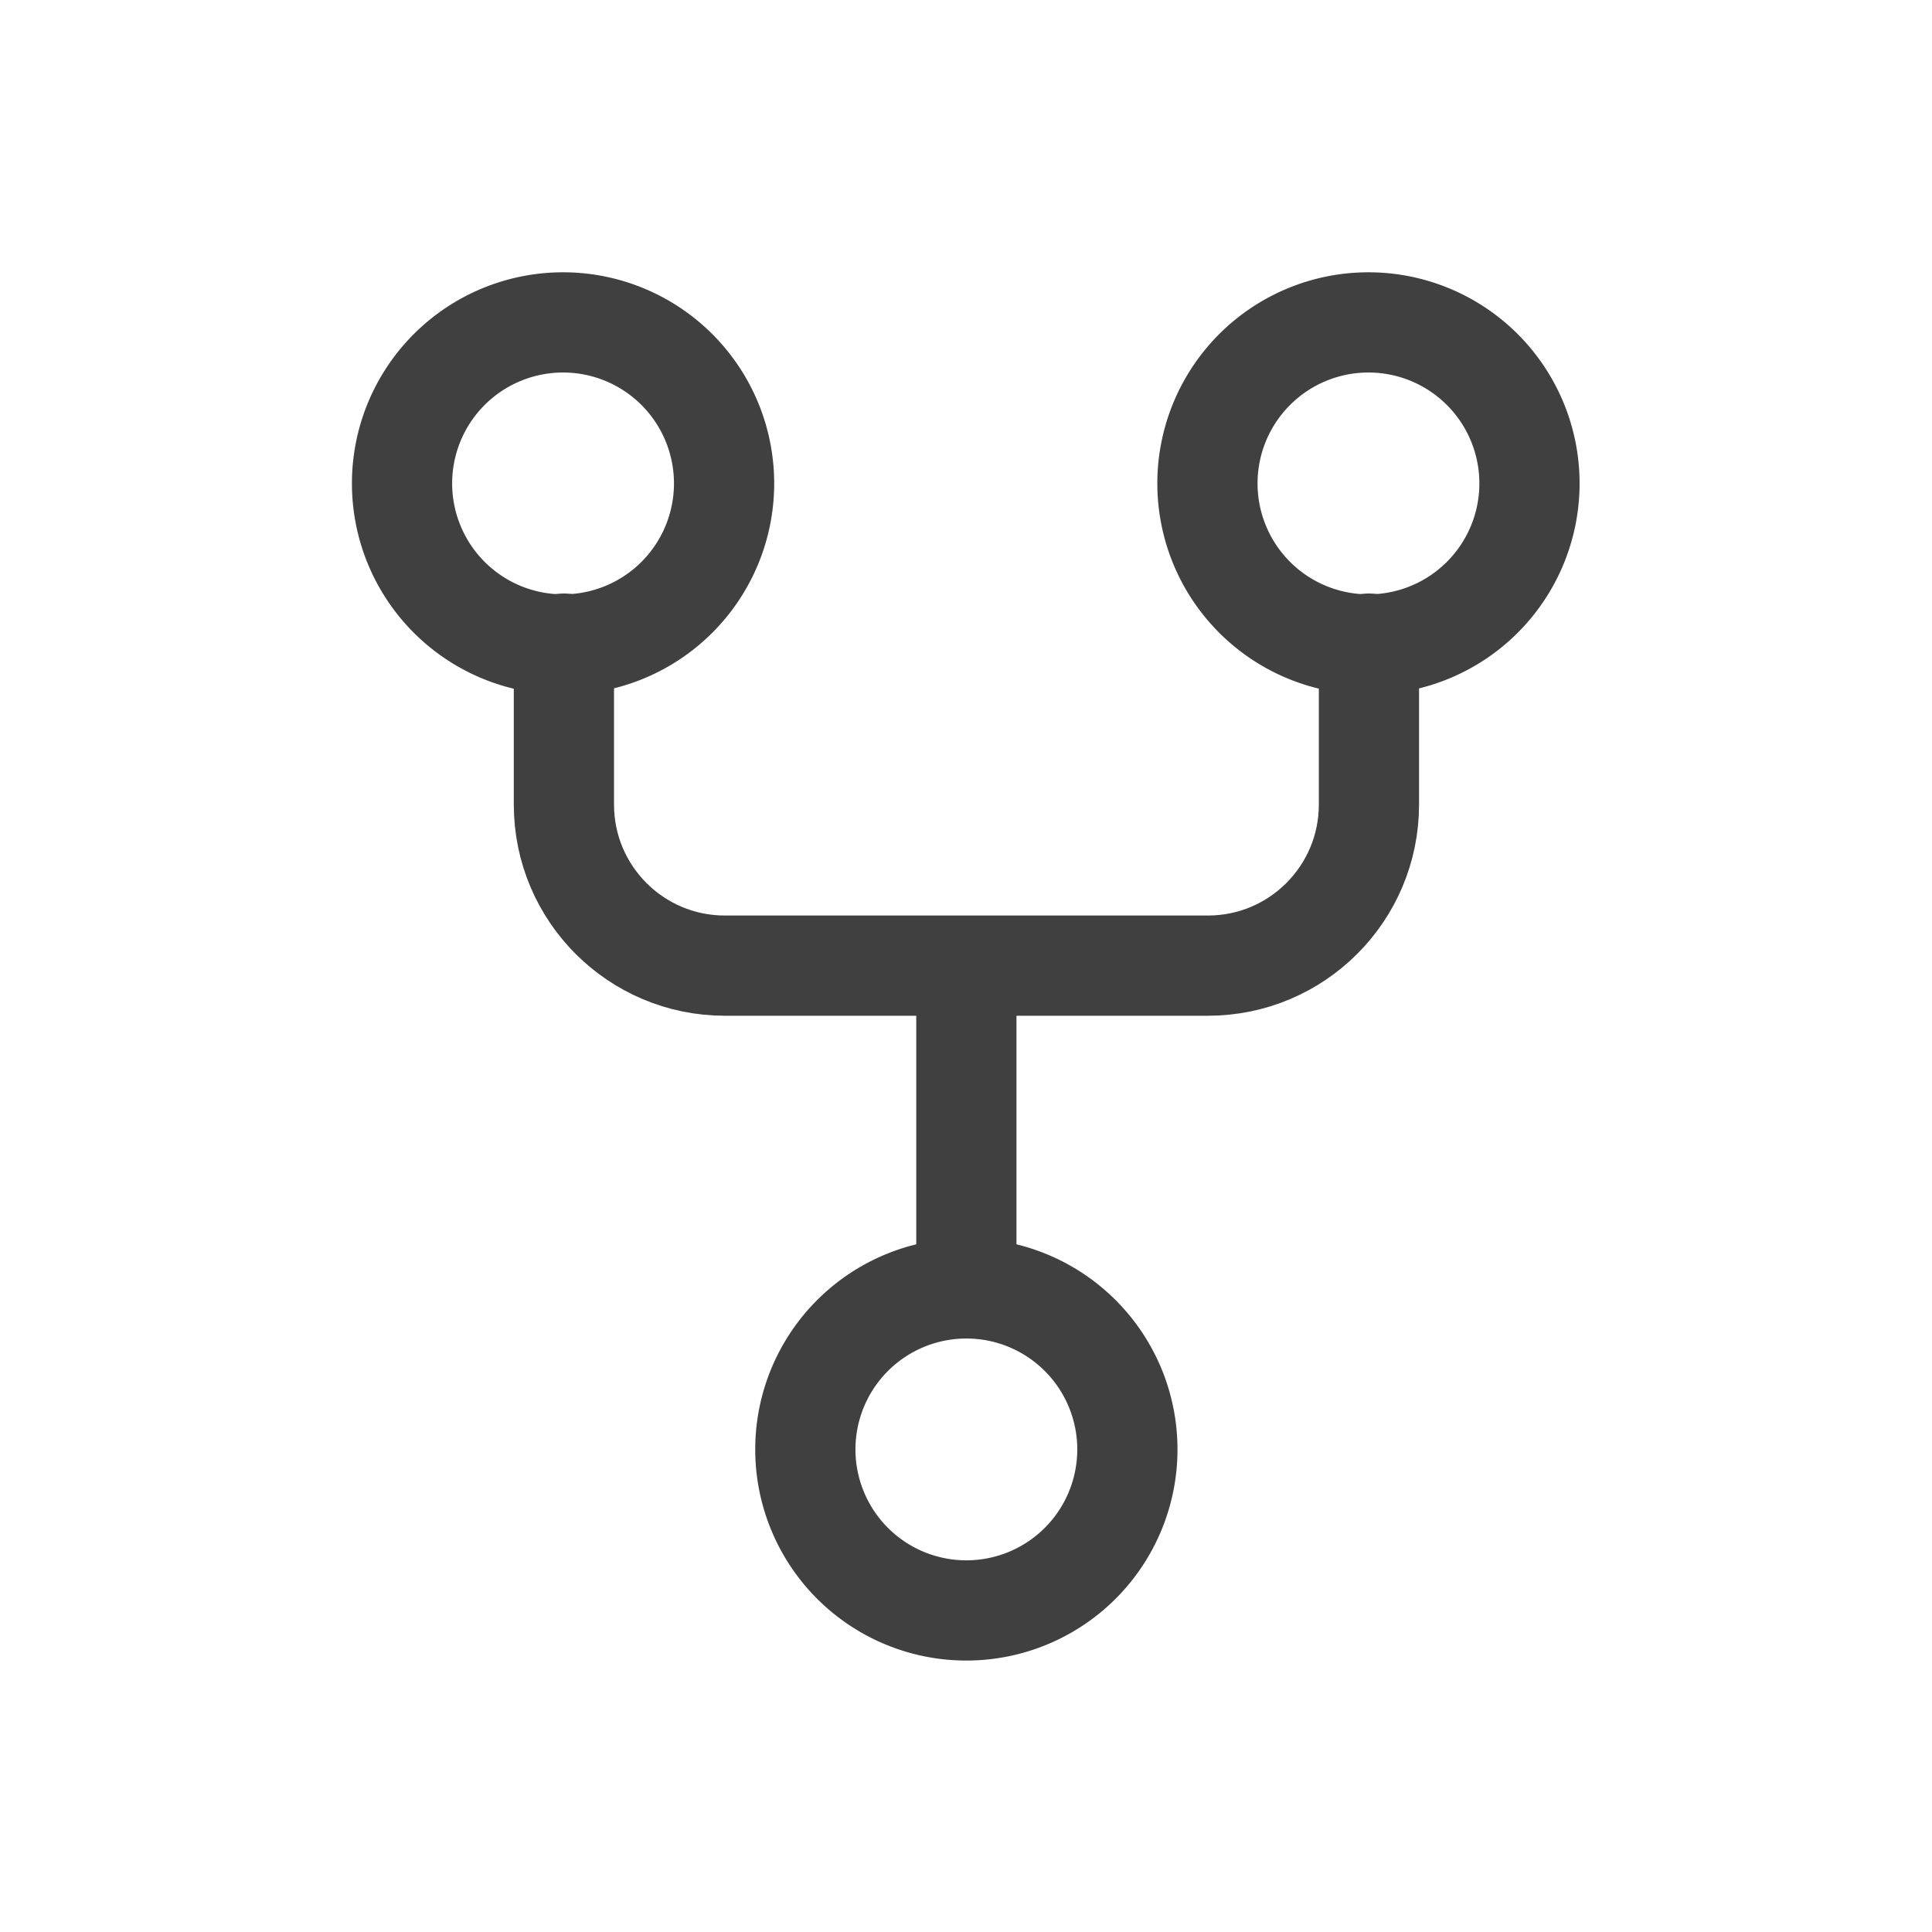 <svg xmlns="http://www.w3.org/2000/svg" width="16" height="16" viewBox="0 0 16 16"><g><g><g/><g><path fill="none" stroke="#404040" stroke-linecap="round" stroke-linejoin="round" stroke-miterlimit="20" stroke-width=".83" d="M8.003 13.337a1.333 1.333 0 1 0 0-2.667 1.333 1.333 0 0 0 0 2.667z"/></g><g><path fill="none" stroke="#404040" stroke-linecap="round" stroke-linejoin="round" stroke-miterlimit="20" stroke-width=".83" d="M4.663 5.337a1.333 1.333 0 1 0 0-2.667 1.333 1.333 0 0 0 0 2.667z"/></g><g><path fill="none" stroke="#404040" stroke-linecap="round" stroke-linejoin="round" stroke-miterlimit="20" stroke-width=".83" d="M11.333 5.337a1.333 1.333 0 1 0 0-2.667 1.333 1.333 0 0 0 0 2.667z"/></g><g><path fill="none" stroke="#404040" stroke-linecap="round" stroke-linejoin="round" stroke-miterlimit="20" stroke-width=".83" d="M4.67 5.33v1.333c0 .737.597 1.334 1.333 1.334h4c.737 0 1.334-.597 1.334-1.334V5.33v0"/></g><g><path fill="none" stroke="#404040" stroke-linecap="round" stroke-linejoin="round" stroke-miterlimit="20" stroke-width=".83" d="M8.003 8v2.667"/></g></g></g></svg>